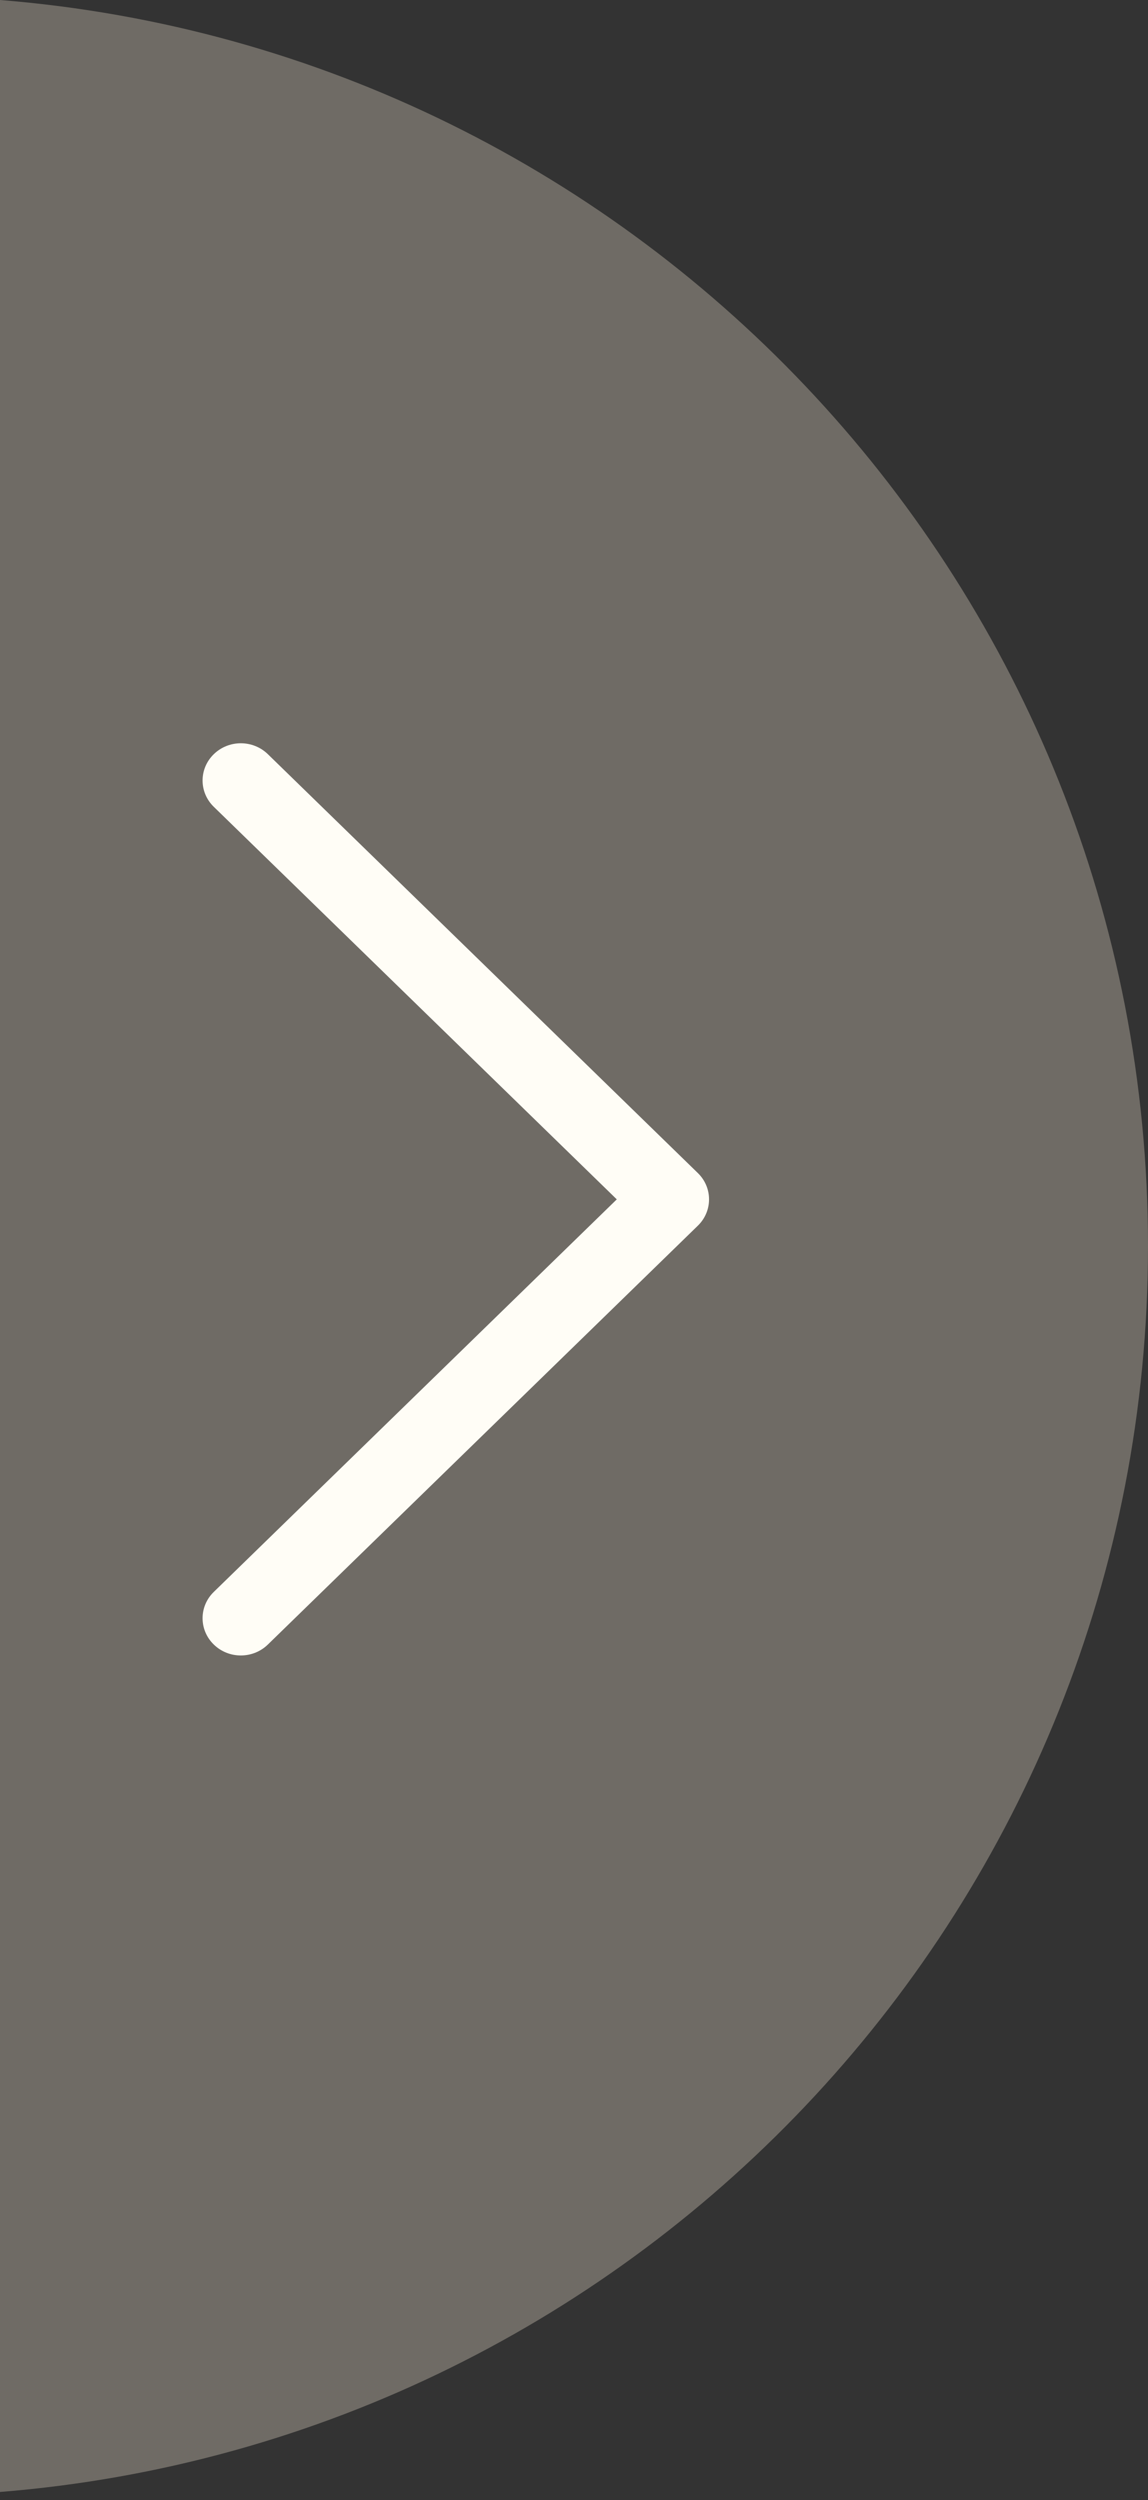 <svg width="34" height="74" viewBox="0 0 34 74" fill="none" xmlns="http://www.w3.org/2000/svg">
<rect x="0" y="0" width="34" height="74" fill="#333333" stroke="none"/>
<path fill-rule="evenodd" clip-rule="evenodd" d="M0 73.76C19.032 72.233 34 56.305 34 36.88C34 17.456 19.032 1.527 0 -1.72162e-05L0 73.76Z" fill="#ACA499" fill-opacity="0.5"/>
<path d="M7.132 22C6.842 22 6.553 22.108 6.332 22.323C5.889 22.753 5.889 23.451 6.332 23.881L18.267 35.5L6.332 47.119C5.889 47.549 5.889 48.247 6.332 48.677C6.774 49.108 7.49 49.108 7.933 48.677L20.668 36.279C21.11 35.849 21.11 35.151 20.668 34.721L7.933 22.323C7.712 22.108 7.422 22 7.132 22V22Z" fill="#FFFDF6"/>
</svg>
